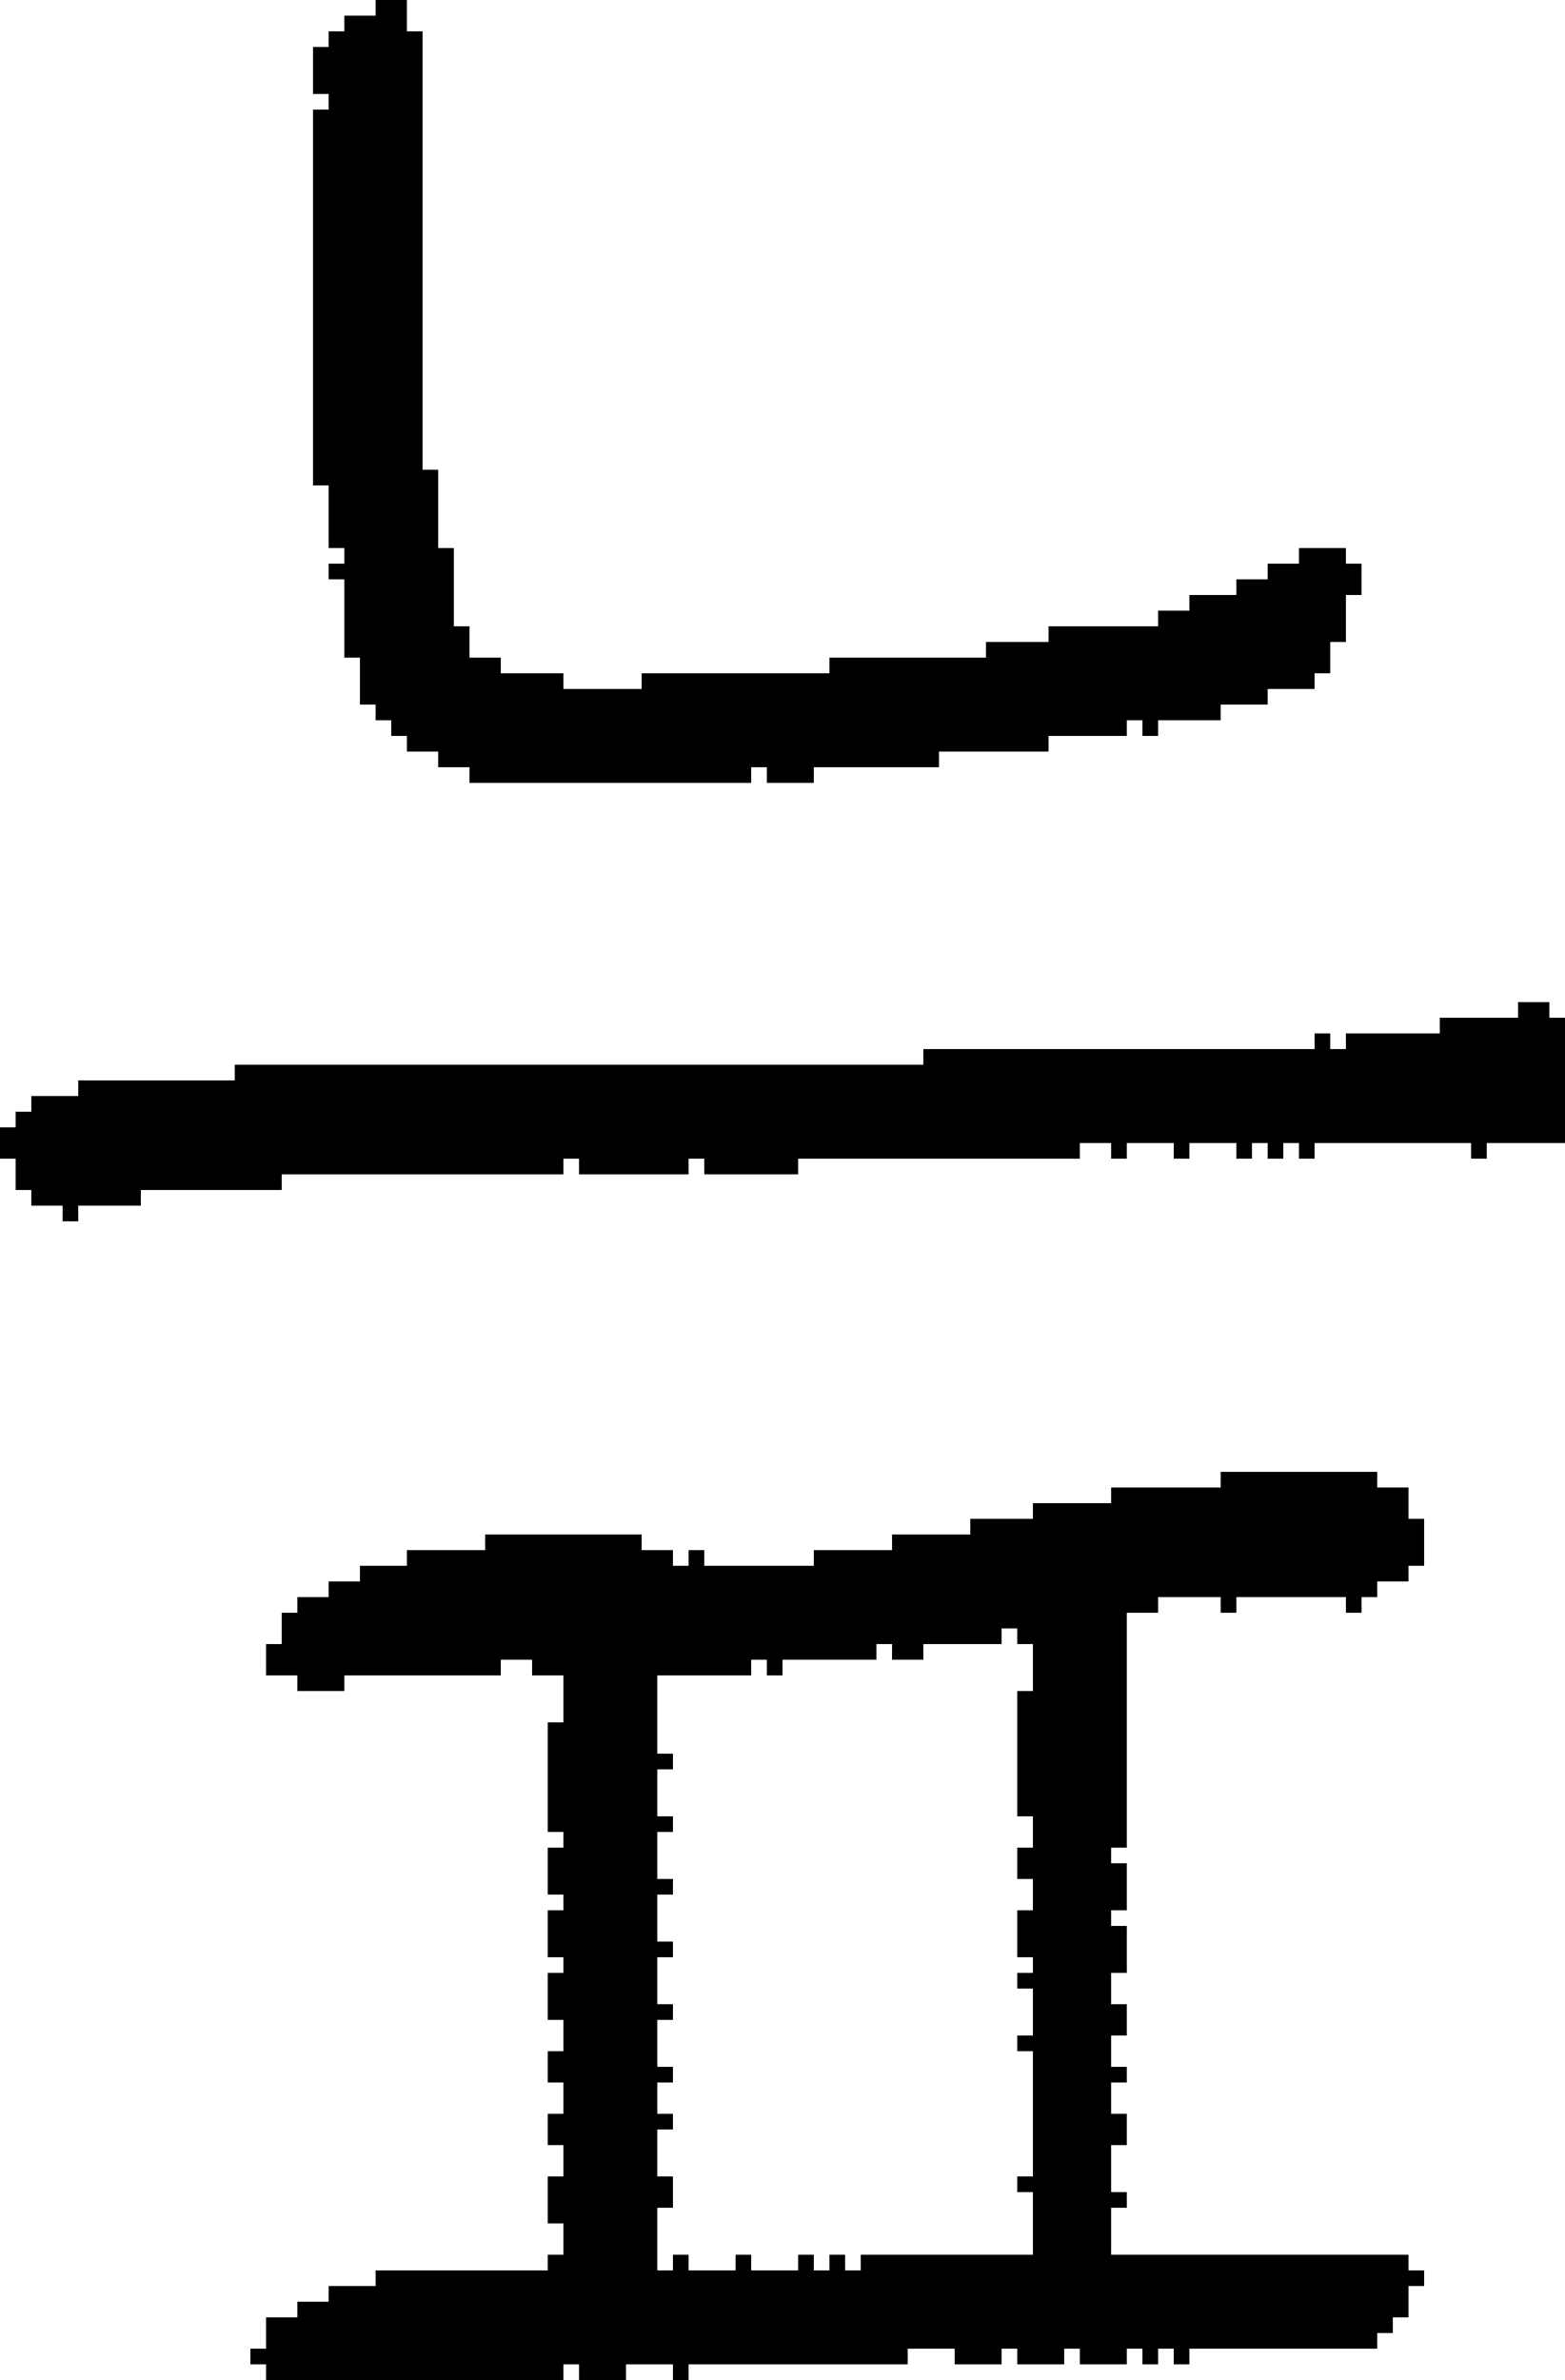 <?xml version="1.0" encoding="UTF-8" standalone="no"?>
<!DOCTYPE svg PUBLIC "-//W3C//DTD SVG 1.1//EN" 
  "http://www.w3.org/Graphics/SVG/1.1/DTD/svg11.dtd">
<svg width="100" height="152"
     xmlns="http://www.w3.org/2000/svg" version="1.1">
 <path d="  M 82,73  L 83,73  L 83,74  L 84,74  L 84,73  L 94,73  L 94,74  L 95,74  L 95,73  L 100,73  L 100,65  L 99,65  L 99,64  L 97,64  L 97,65  L 92,65  L 92,66  L 86,66  L 86,67  L 85,67  L 85,66  L 84,66  L 84,67  L 59,67  L 59,68  L 15,68  L 15,69  L 5,69  L 5,70  L 2,70  L 2,71  L 1,71  L 1,72  L 0,72  L 0,74  L 1,74  L 1,76  L 2,76  L 2,77  L 4,77  L 4,78  L 5,78  L 5,77  L 9,77  L 9,76  L 18,76  L 18,75  L 36,75  L 36,74  L 37,74  L 37,75  L 44,75  L 44,74  L 45,74  L 45,75  L 51,75  L 51,74  L 69,74  L 69,73  L 71,73  L 71,74  L 72,74  L 72,73  L 75,73  L 75,74  L 76,74  L 76,73  L 79,73  L 79,74  L 80,74  L 80,73  L 81,73  L 81,74  L 82,74  Z  " style="fill:rgb(0, 0, 0); fill-opacity:1.000; stroke:none;" />
 <path d="  M 72,103  L 74,103  L 74,102  L 78,102  L 78,103  L 79,103  L 79,102  L 86,102  L 86,103  L 87,103  L 87,102  L 88,102  L 88,101  L 90,101  L 90,100  L 91,100  L 91,97  L 90,97  L 90,95  L 88,95  L 88,94  L 78,94  L 78,95  L 71,95  L 71,96  L 66,96  L 66,97  L 62,97  L 62,98  L 57,98  L 57,99  L 52,99  L 52,100  L 45,100  L 45,99  L 44,99  L 44,100  L 43,100  L 43,99  L 41,99  L 41,98  L 31,98  L 31,99  L 26,99  L 26,100  L 23,100  L 23,101  L 21,101  L 21,102  L 19,102  L 19,103  L 18,103  L 18,105  L 17,105  L 17,107  L 19,107  L 19,108  L 22,108  L 22,107  L 32,107  L 32,106  L 34,106  L 34,107  L 36,107  L 36,110  L 35,110  L 35,117  L 36,117  L 36,118  L 35,118  L 35,121  L 36,121  L 36,122  L 35,122  L 35,125  L 36,125  L 36,126  L 35,126  L 35,129  L 36,129  L 36,131  L 35,131  L 35,133  L 36,133  L 36,135  L 35,135  L 35,137  L 36,137  L 36,139  L 35,139  L 35,142  L 36,142  L 36,144  L 35,144  L 35,145  L 24,145  L 24,146  L 21,146  L 21,147  L 19,147  L 19,148  L 17,148  L 17,150  L 16,150  L 16,151  L 17,151  L 17,152  L 36,152  L 36,151  L 37,151  L 37,152  L 40,152  L 40,151  L 43,151  L 43,152  L 44,152  L 44,151  L 58,151  L 58,150  L 61,150  L 61,151  L 64,151  L 64,150  L 65,150  L 65,151  L 68,151  L 68,150  L 69,150  L 69,151  L 72,151  L 72,150  L 73,150  L 73,151  L 74,151  L 74,150  L 75,150  L 75,151  L 76,151  L 76,150  L 88,150  L 88,149  L 89,149  L 89,148  L 90,148  L 90,146  L 91,146  L 91,145  L 90,145  L 90,144  L 71,144  L 71,141  L 72,141  L 72,140  L 71,140  L 71,137  L 72,137  L 72,135  L 71,135  L 71,133  L 72,133  L 72,132  L 71,132  L 71,130  L 72,130  L 72,128  L 71,128  L 71,126  L 72,126  L 72,123  L 71,123  L 71,122  L 72,122  L 72,119  L 71,119  L 71,118  L 72,118  Z  M 43,139  L 42,139  L 42,136  L 43,136  L 43,135  L 42,135  L 42,133  L 43,133  L 43,132  L 42,132  L 42,129  L 43,129  L 43,128  L 42,128  L 42,125  L 43,125  L 43,124  L 42,124  L 42,121  L 43,121  L 43,120  L 42,120  L 42,117  L 43,117  L 43,116  L 42,116  L 42,113  L 43,113  L 43,112  L 42,112  L 42,107  L 48,107  L 48,106  L 49,106  L 49,107  L 50,107  L 50,106  L 56,106  L 56,105  L 57,105  L 57,106  L 59,106  L 59,105  L 64,105  L 64,104  L 65,104  L 65,105  L 66,105  L 66,108  L 65,108  L 65,116  L 66,116  L 66,118  L 65,118  L 65,120  L 66,120  L 66,122  L 65,122  L 65,125  L 66,125  L 66,126  L 65,126  L 65,127  L 66,127  L 66,130  L 65,130  L 65,131  L 66,131  L 66,139  L 65,139  L 65,140  L 66,140  L 66,144  L 55,144  L 55,145  L 54,145  L 54,144  L 53,144  L 53,145  L 52,145  L 52,144  L 51,144  L 51,145  L 48,145  L 48,144  L 47,144  L 47,145  L 44,145  L 44,144  L 43,144  L 43,145  L 42,145  L 42,141  L 43,141  Z  " style="fill:rgb(0, 0, 0); fill-opacity:1.000; stroke:none;" />
 <path d="  M 28,30  L 27,30  L 27,2  L 26,2  L 26,0  L 24,0  L 24,1  L 22,1  L 22,2  L 21,2  L 21,3  L 20,3  L 20,6  L 21,6  L 21,7  L 20,7  L 20,31  L 21,31  L 21,35  L 22,35  L 22,36  L 21,36  L 21,37  L 22,37  L 22,42  L 23,42  L 23,45  L 24,45  L 24,46  L 25,46  L 25,47  L 26,47  L 26,48  L 28,48  L 28,49  L 30,49  L 30,50  L 48,50  L 48,49  L 49,49  L 49,50  L 52,50  L 52,49  L 60,49  L 60,48  L 67,48  L 67,47  L 72,47  L 72,46  L 73,46  L 73,47  L 74,47  L 74,46  L 78,46  L 78,45  L 81,45  L 81,44  L 84,44  L 84,43  L 85,43  L 85,41  L 86,41  L 86,38  L 87,38  L 87,36  L 86,36  L 86,35  L 83,35  L 83,36  L 81,36  L 81,37  L 79,37  L 79,38  L 76,38  L 76,39  L 74,39  L 74,40  L 67,40  L 67,41  L 63,41  L 63,42  L 53,42  L 53,43  L 41,43  L 41,44  L 36,44  L 36,43  L 32,43  L 32,42  L 30,42  L 30,40  L 29,40  L 29,35  L 28,35  Z  " style="fill:rgb(0, 0, 0); fill-opacity:1.000; stroke:none;" />
</svg>

